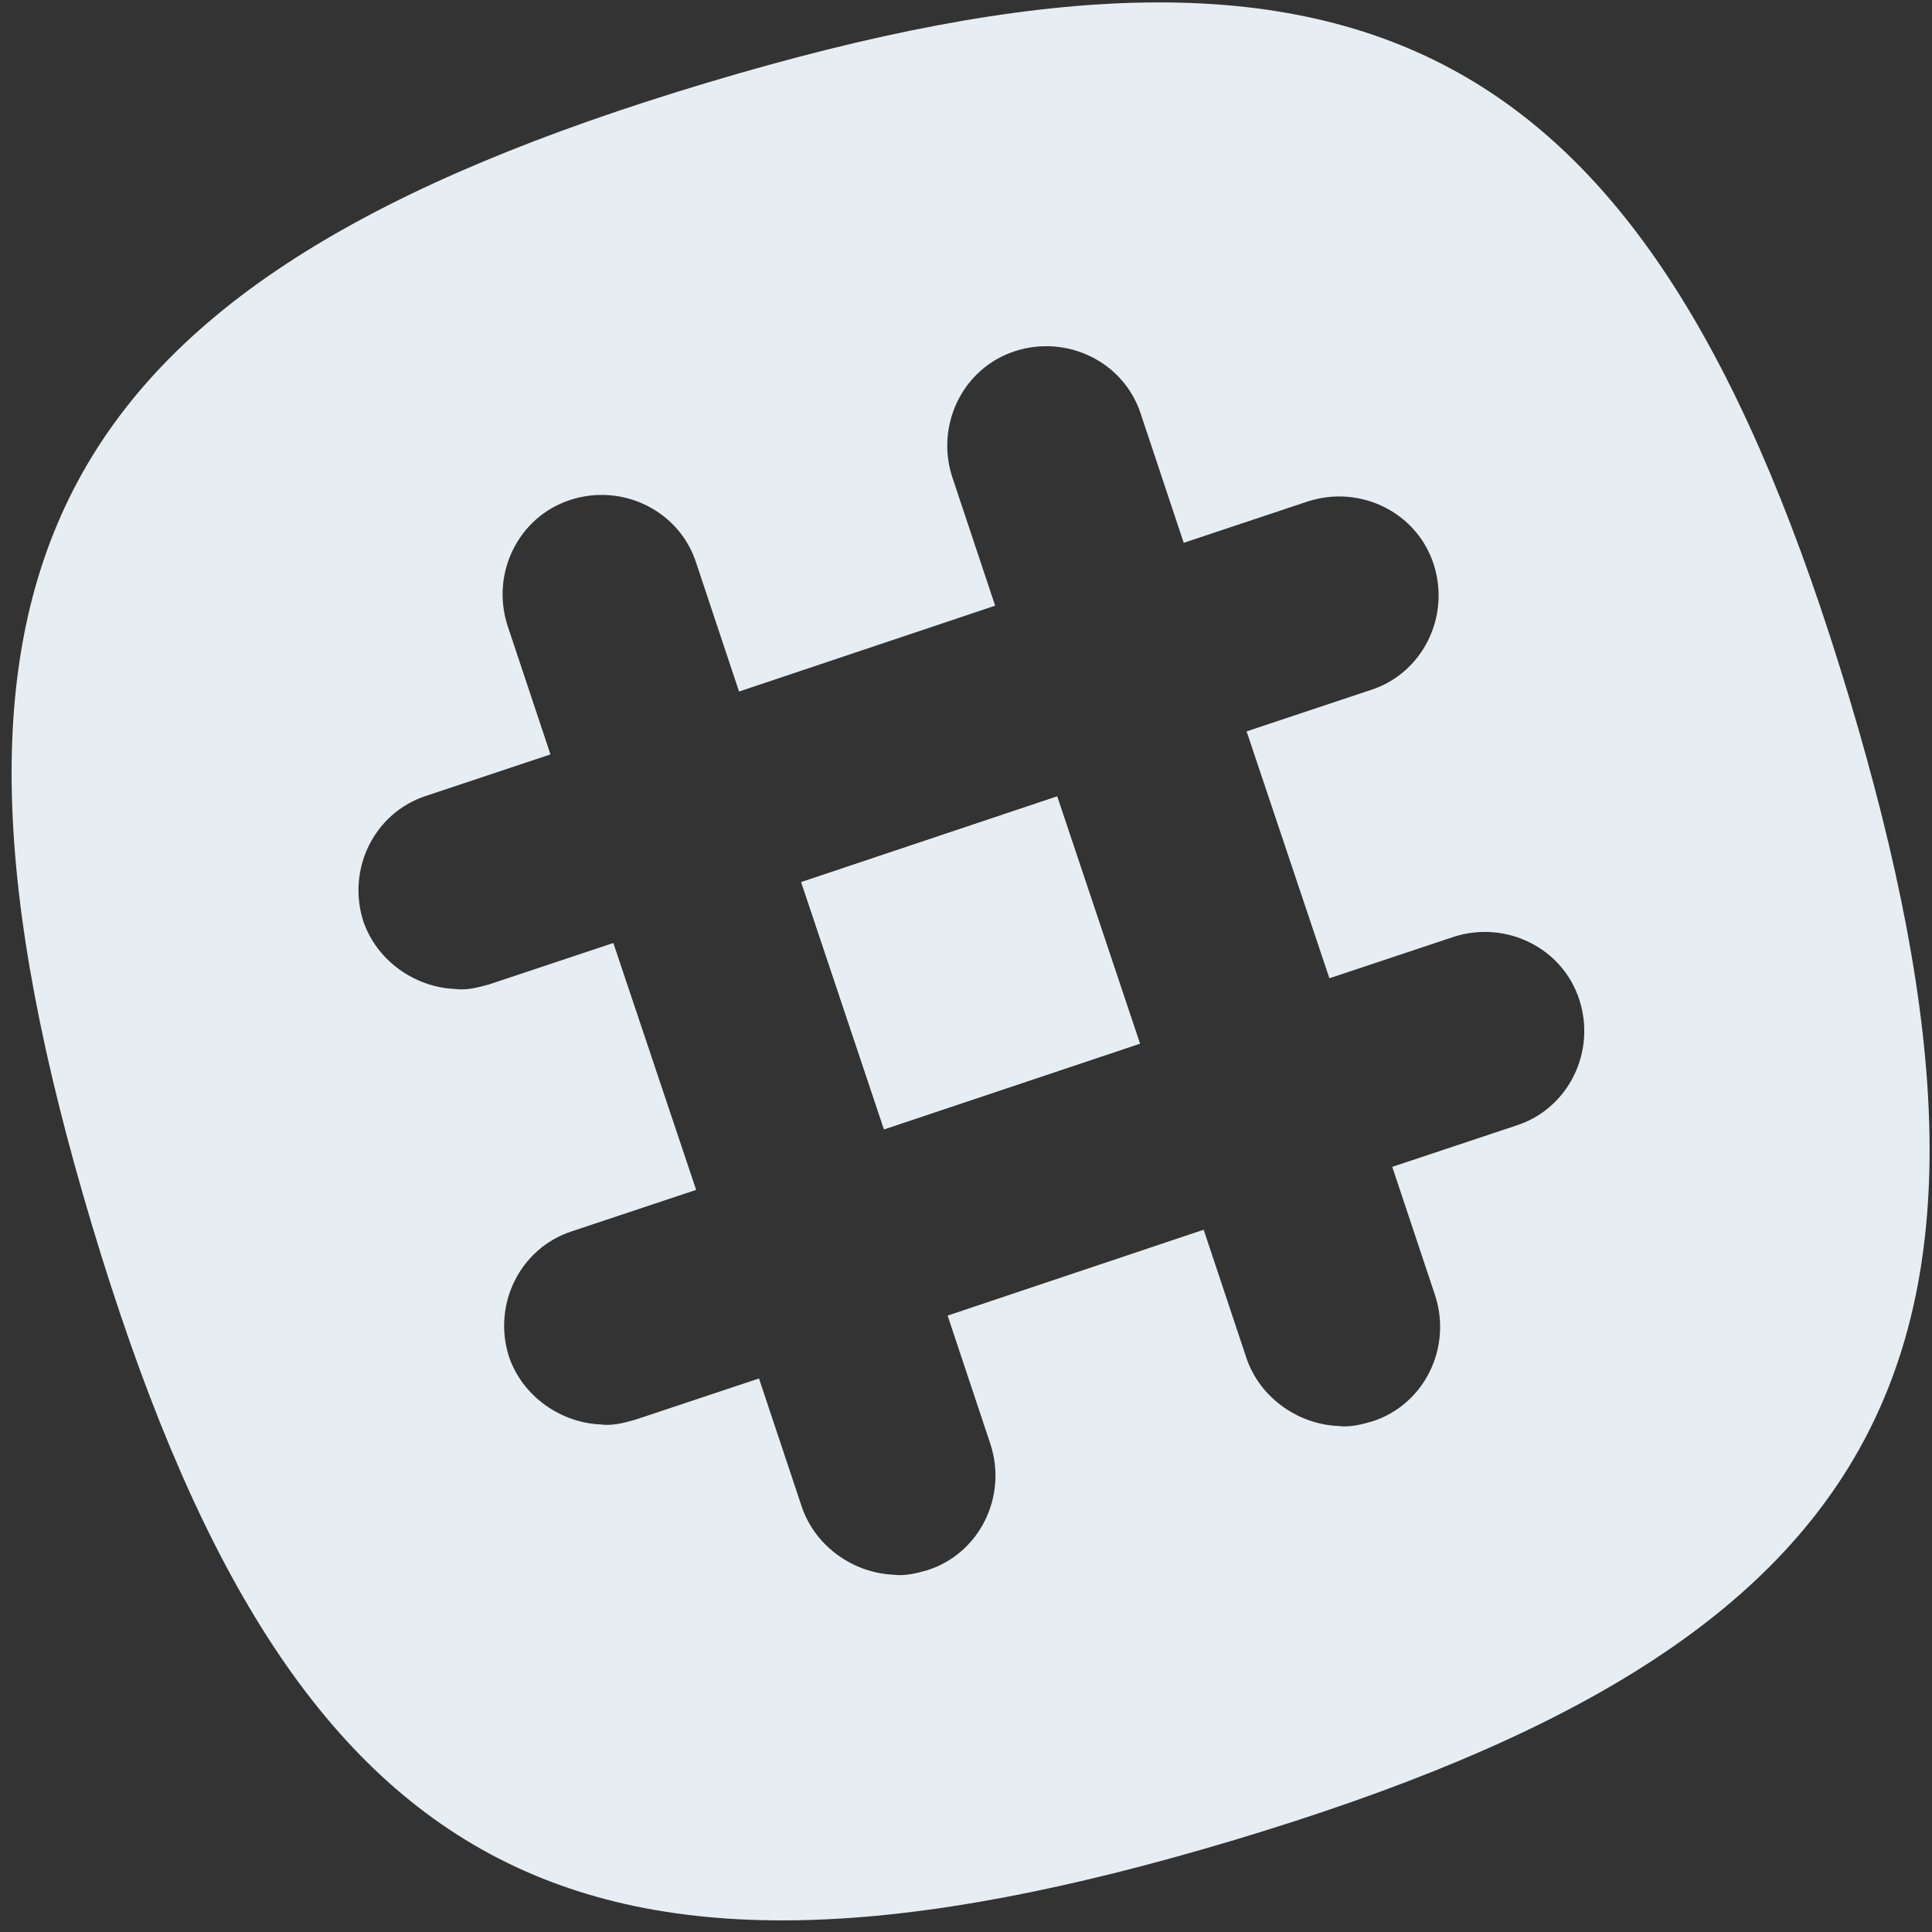 <svg xmlns="http://www.w3.org/2000/svg" width="125" height="125" viewBox="0 0 125 125">
  <rect x="0" y="0" width="125" height="125" fill="#333333" stroke="none"/>
  <g fill="#E6EEF3">
    <rect width="17.46" height="16.865" x="54.066" y="53.865" transform="rotate(-18.518 62.796 62.297)"/>
    <rect width="17.46" height="16.865" x="54.066" y="53.865" transform="rotate(-18.518 62.796 62.297)"/>
    <path d="M119.643,45.139 C106.845,2.48 88.393,-7.44 45.734,5.357 C3.075,18.155 -6.845,36.607 5.952,79.266 C18.75,121.925 37.202,131.845 79.861,119.048 C122.52,106.25 132.44,87.798 119.643,45.139 Z M98.115,72.817 L90.079,75.496 L92.857,83.829 C93.948,87.202 92.163,90.873 88.79,91.964 C88.095,92.163 87.302,92.361 86.607,92.262 C84.028,92.163 81.548,90.476 80.655,87.897 L77.877,79.563 L61.31,85.119 L64.087,93.452 C65.179,96.825 63.393,100.496 60.02,101.587 C59.325,101.786 58.532,101.984 57.837,101.885 C55.258,101.786 52.778,100.099 51.885,97.52 L49.107,89.187 L41.071,91.865 C40.377,92.063 39.583,92.262 38.889,92.163 C36.31,92.063 33.829,90.377 32.937,87.798 C31.845,84.425 33.631,80.754 37.004,79.663 L45.04,76.984 L39.683,61.012 L31.647,63.69 C30.952,63.889 30.159,64.087 29.464,63.988 C26.885,63.889 24.405,62.202 23.512,59.623 C22.421,56.25 24.206,52.579 27.579,51.488 L35.615,48.81 L32.837,40.476 C31.746,37.103 33.532,33.433 36.905,32.341 C40.278,31.25 43.948,33.036 45.04,36.409 L47.817,44.742 L64.385,39.187 L61.607,30.853 C60.516,27.48 62.302,23.81 65.675,22.718 C69.048,21.627 72.718,23.413 73.81,26.786 L76.587,35.119 L84.623,32.44 C87.996,31.349 91.667,33.135 92.758,36.508 C93.849,39.881 92.063,43.552 88.69,44.643 L80.655,47.321 L86.012,63.294 L94.048,60.615 C97.421,59.524 101.091,61.31 102.183,64.683 C103.274,68.056 101.488,71.726 98.115,72.817 Z"/>
  </g>
</svg>
